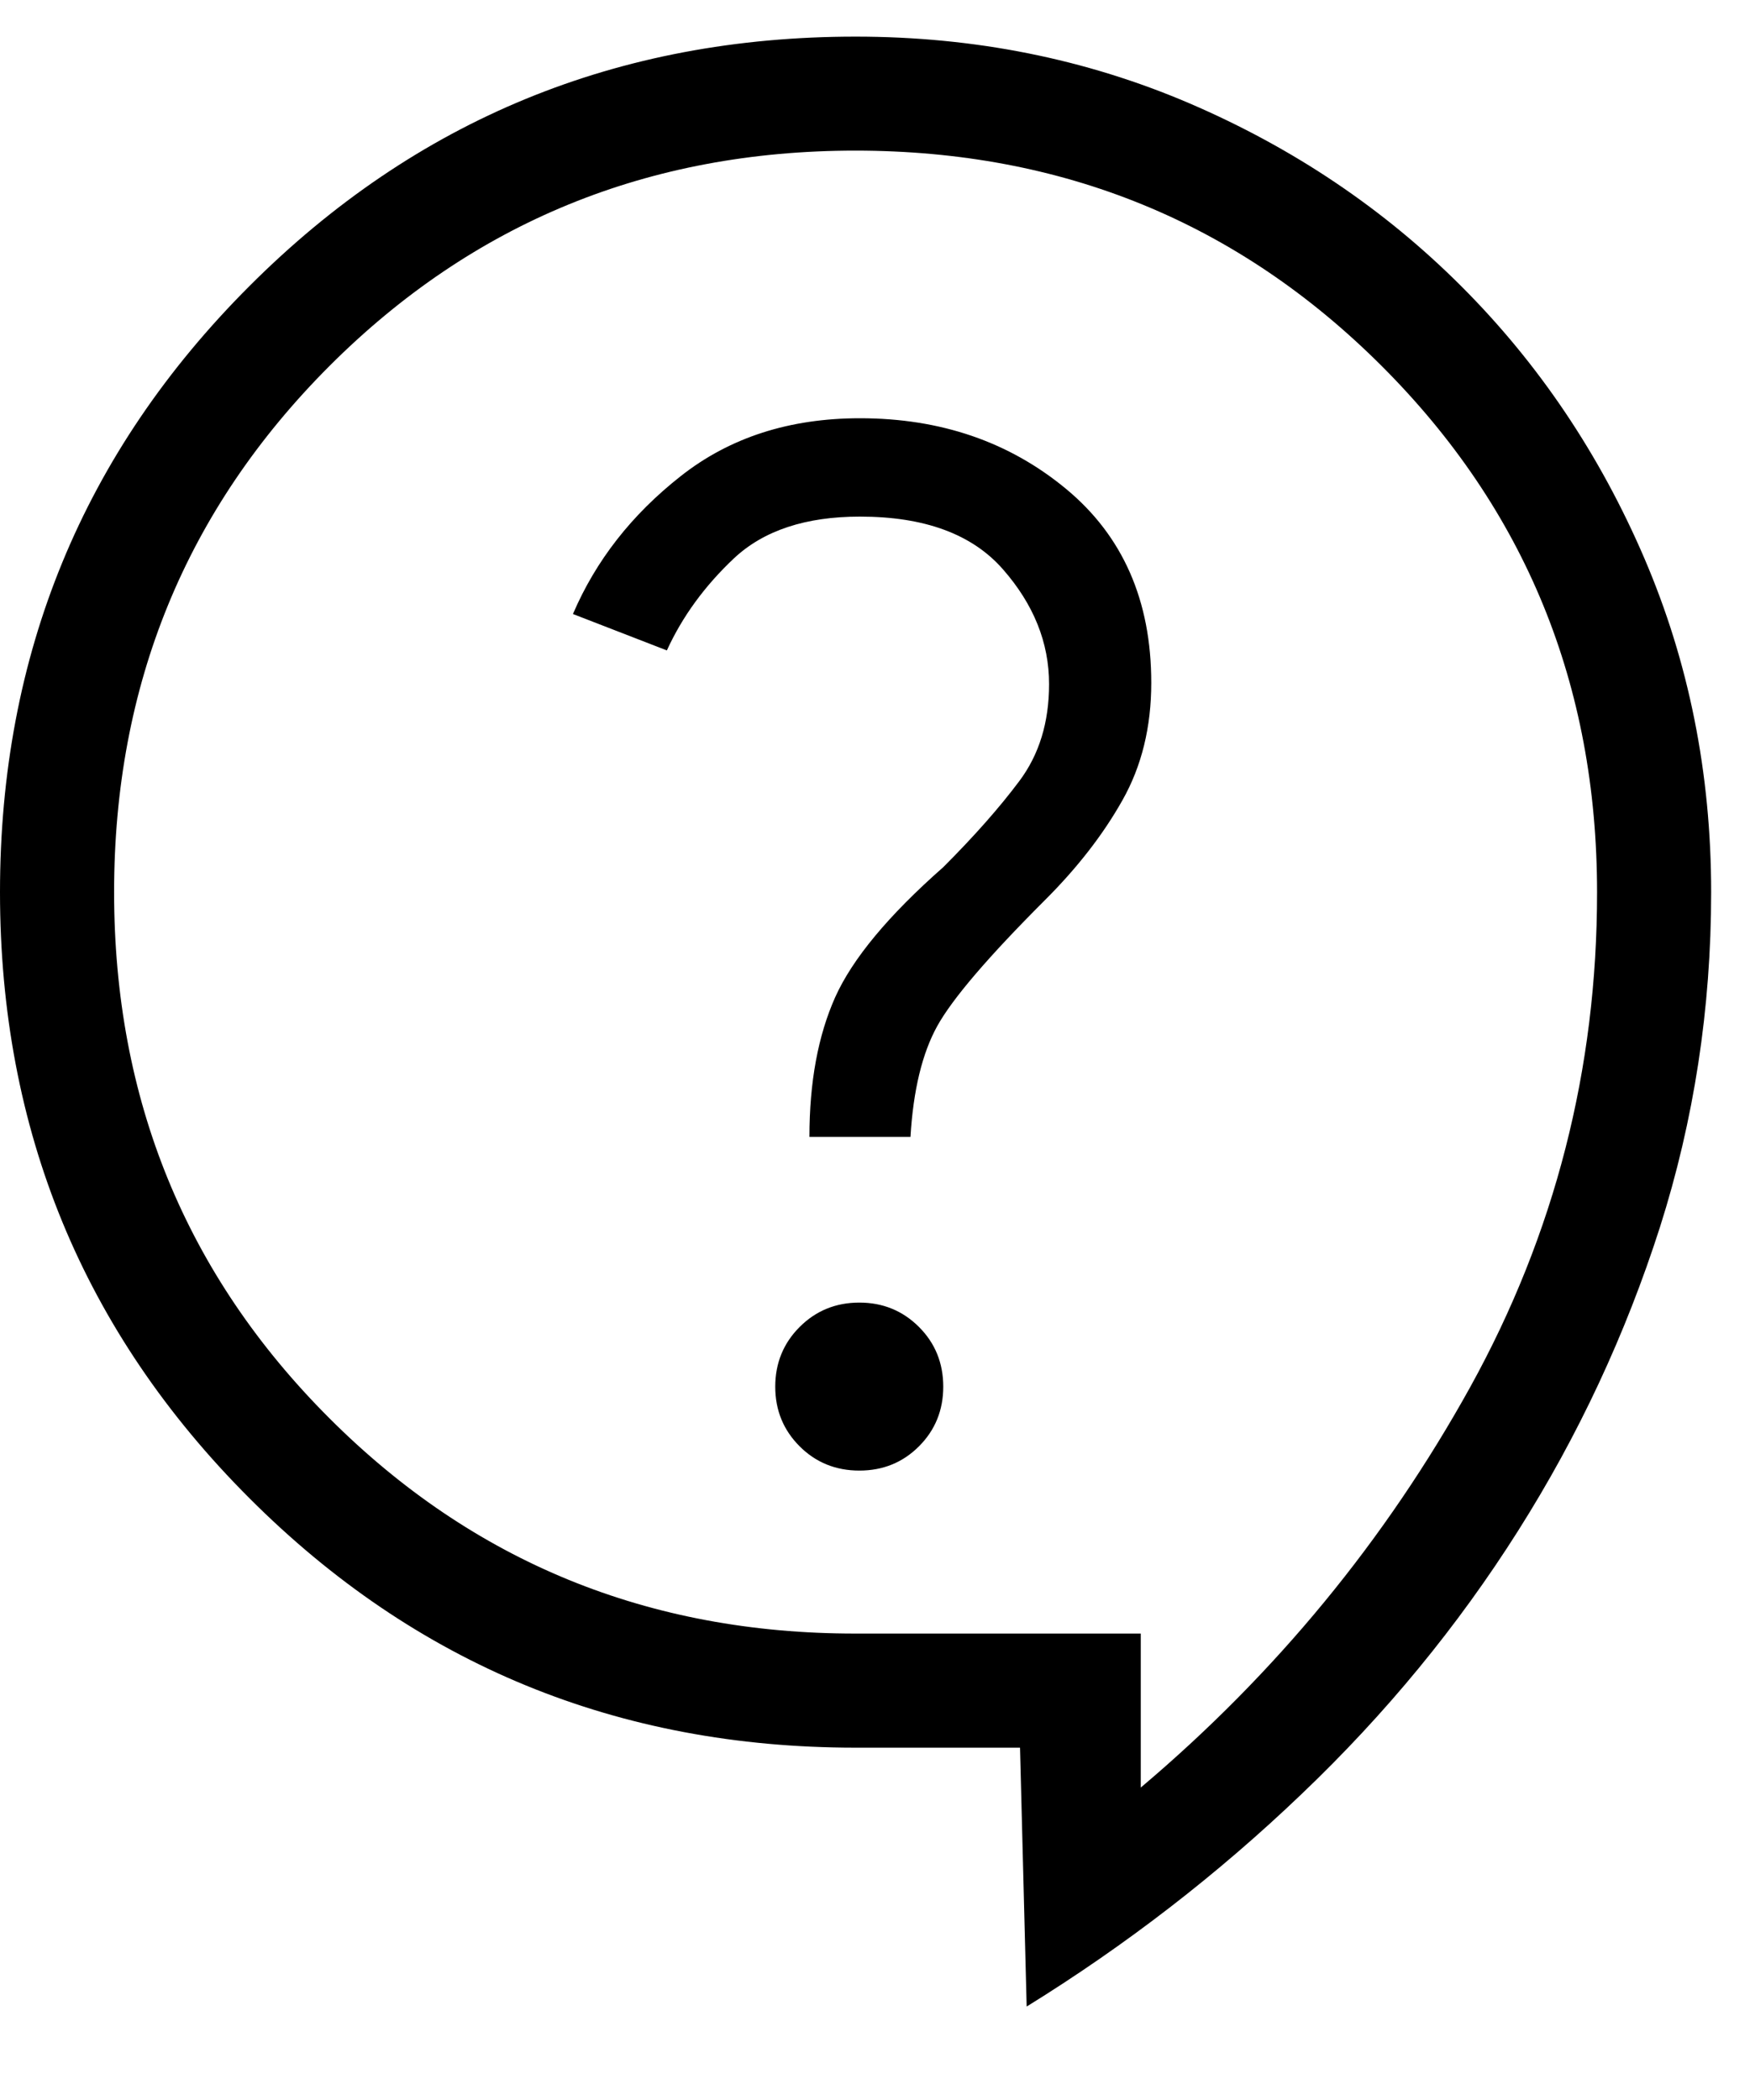 <svg width="15" height="18" viewBox="0 0 15 18" fill="none" xmlns="http://www.w3.org/2000/svg">
<path d="M8.8 17.2L8.743 14.98H7.333C5.295 14.98 3.563 14.268 2.138 12.842C0.713 11.417 0 9.685 0 7.647C0 5.609 0.713 3.877 2.138 2.452C3.563 1.026 5.295 0.314 7.333 0.314C8.352 0.314 9.307 0.505 10.196 0.886C11.085 1.268 11.862 1.79 12.526 2.454C13.19 3.118 13.712 3.895 14.094 4.784C14.476 5.674 14.667 6.628 14.667 7.647C14.667 8.644 14.52 9.601 14.228 10.519C13.934 11.436 13.53 12.303 13.013 13.12C12.496 13.938 11.877 14.691 11.155 15.379C10.435 16.068 9.649 16.674 8.8 17.199M9.778 15.322C10.935 14.345 11.876 13.2 12.602 11.889C13.327 10.577 13.69 9.163 13.689 7.647C13.689 5.871 13.074 4.367 11.843 3.137C10.612 1.907 9.109 1.292 7.333 1.291C5.557 1.291 4.054 1.907 2.824 3.137C1.594 4.368 0.978 5.871 0.978 7.647C0.978 9.423 1.593 10.927 2.824 12.157C4.055 13.388 5.558 14.003 7.333 14.002H9.778V15.322ZM7.366 12.605C7.568 12.605 7.738 12.536 7.877 12.397C8.016 12.258 8.085 12.087 8.085 11.886C8.085 11.684 8.016 11.513 7.877 11.374C7.738 11.235 7.567 11.165 7.366 11.165C7.164 11.165 6.993 11.235 6.854 11.374C6.715 11.513 6.645 11.684 6.645 11.886C6.645 12.088 6.715 12.258 6.854 12.397C6.993 12.536 7.164 12.605 7.366 12.605ZM6.938 9.745H7.804C7.828 9.344 7.905 9.027 8.034 8.794C8.164 8.56 8.47 8.202 8.954 7.718C9.235 7.438 9.457 7.151 9.621 6.859C9.786 6.567 9.868 6.231 9.868 5.853C9.868 5.147 9.624 4.593 9.137 4.19C8.65 3.787 8.062 3.585 7.371 3.585C6.767 3.585 6.255 3.75 5.835 4.081C5.415 4.411 5.107 4.805 4.911 5.263L5.716 5.575C5.848 5.286 6.04 5.022 6.293 4.784C6.547 4.547 6.906 4.428 7.371 4.428C7.924 4.428 8.332 4.578 8.596 4.879C8.86 5.18 8.992 5.508 8.992 5.864C8.992 6.192 8.907 6.468 8.737 6.695C8.568 6.921 8.351 7.167 8.085 7.433C7.616 7.846 7.307 8.218 7.159 8.547C7.012 8.876 6.938 9.275 6.938 9.745Z" fill="black"/>
</svg>
